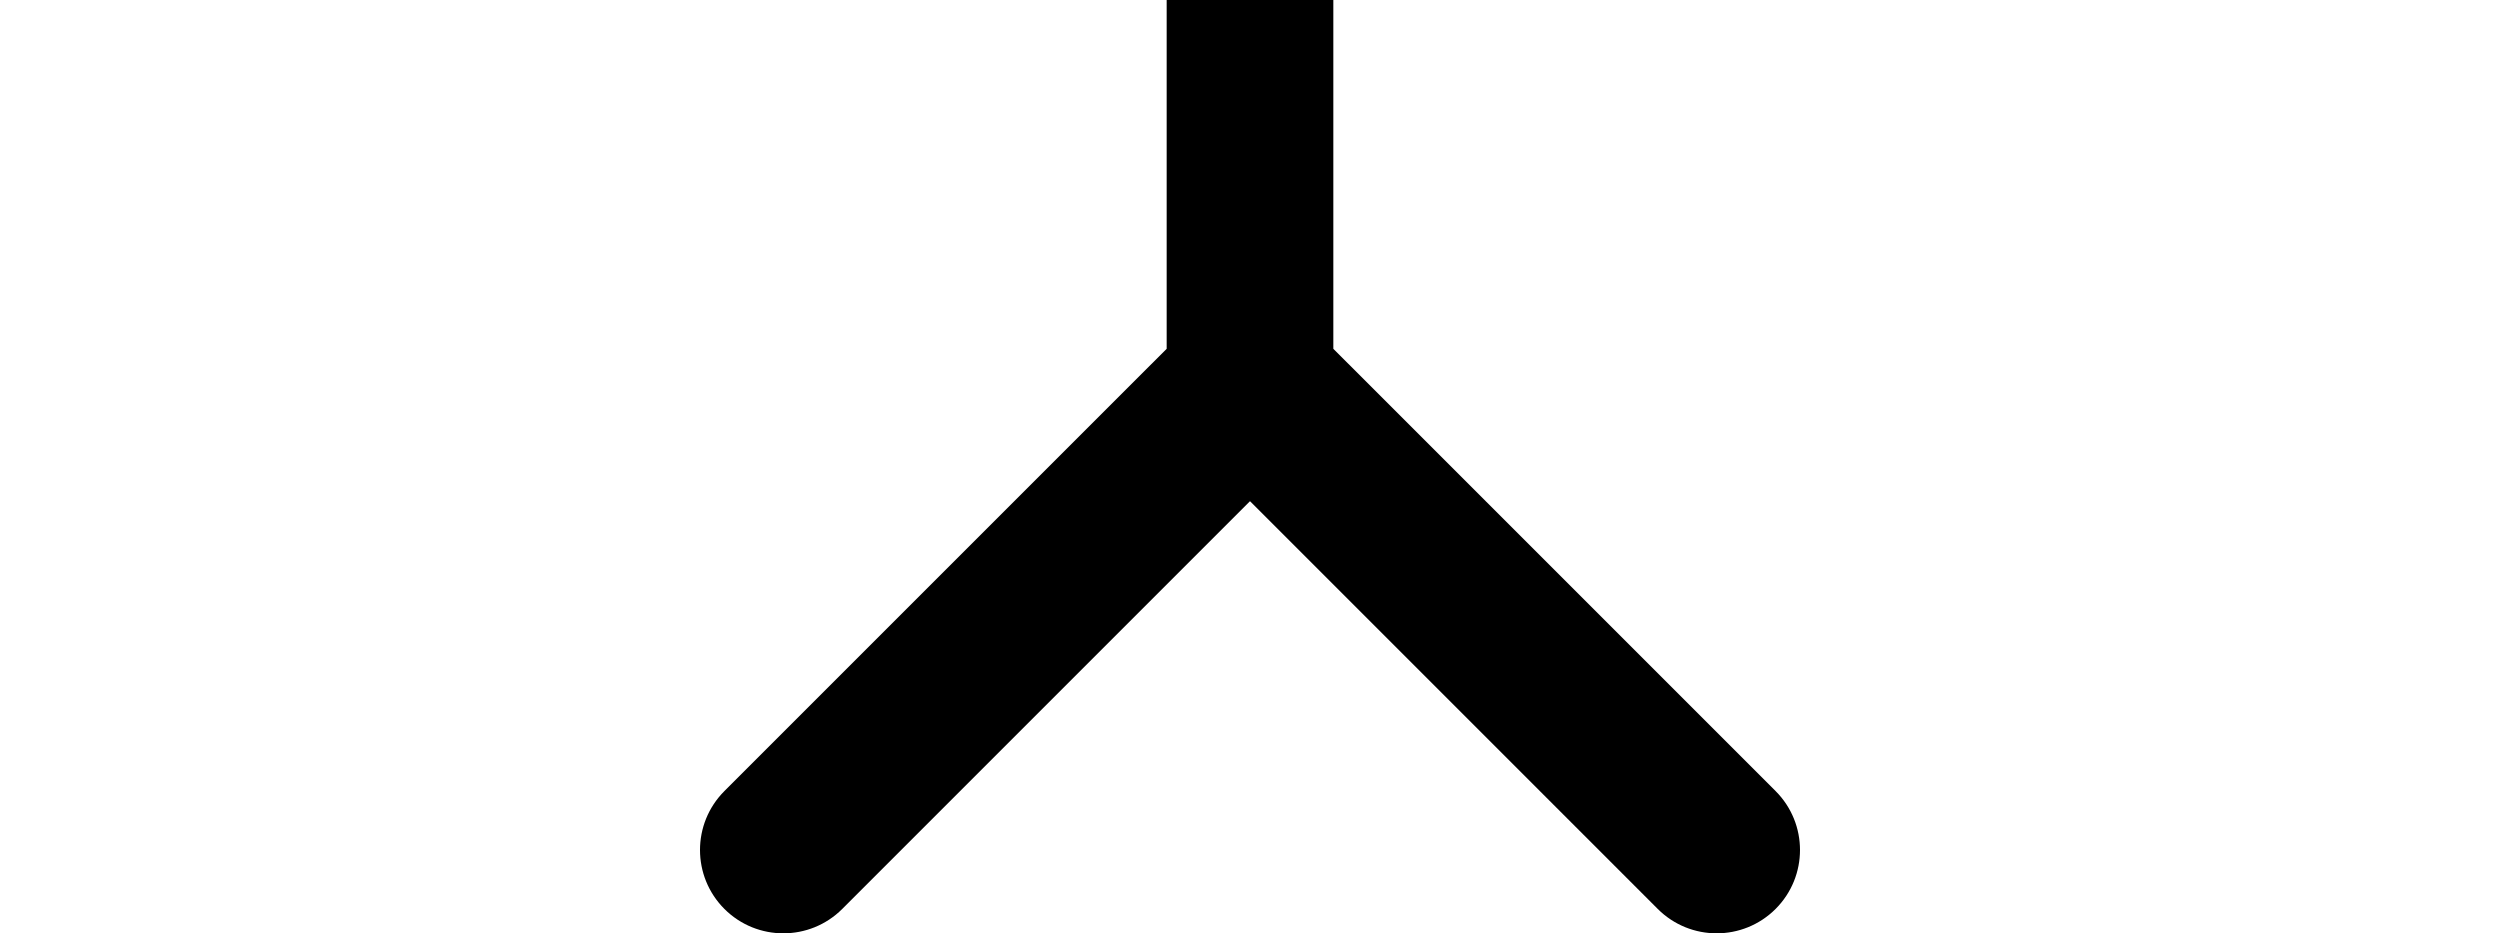 <svg width="75" height="28" viewBox="0 0 75 28" fill="none" xmlns="http://www.w3.org/2000/svg">
<g clip-path="url(#clip0_46_840)">
<path d="M40 9.66408e-05L35 3.66786e-05L35 10.464L21.732 23.732C20.756 24.709 20.756 26.291 21.732 27.268C22.709 28.244 24.291 28.244 25.268 27.268L37.5 15.036L49.732 27.268C50.709 28.244 52.291 28.244 53.268 27.268C54.244 26.291 54.244 24.709 53.268 23.732L40 10.464V9.66408e-05Z" fill="black"/>
</g>
<defs>
<clipPath id="clip0_46_840">
<rect width="75" height="28" fill="white"/>
</clipPath>
</defs>
</svg>
